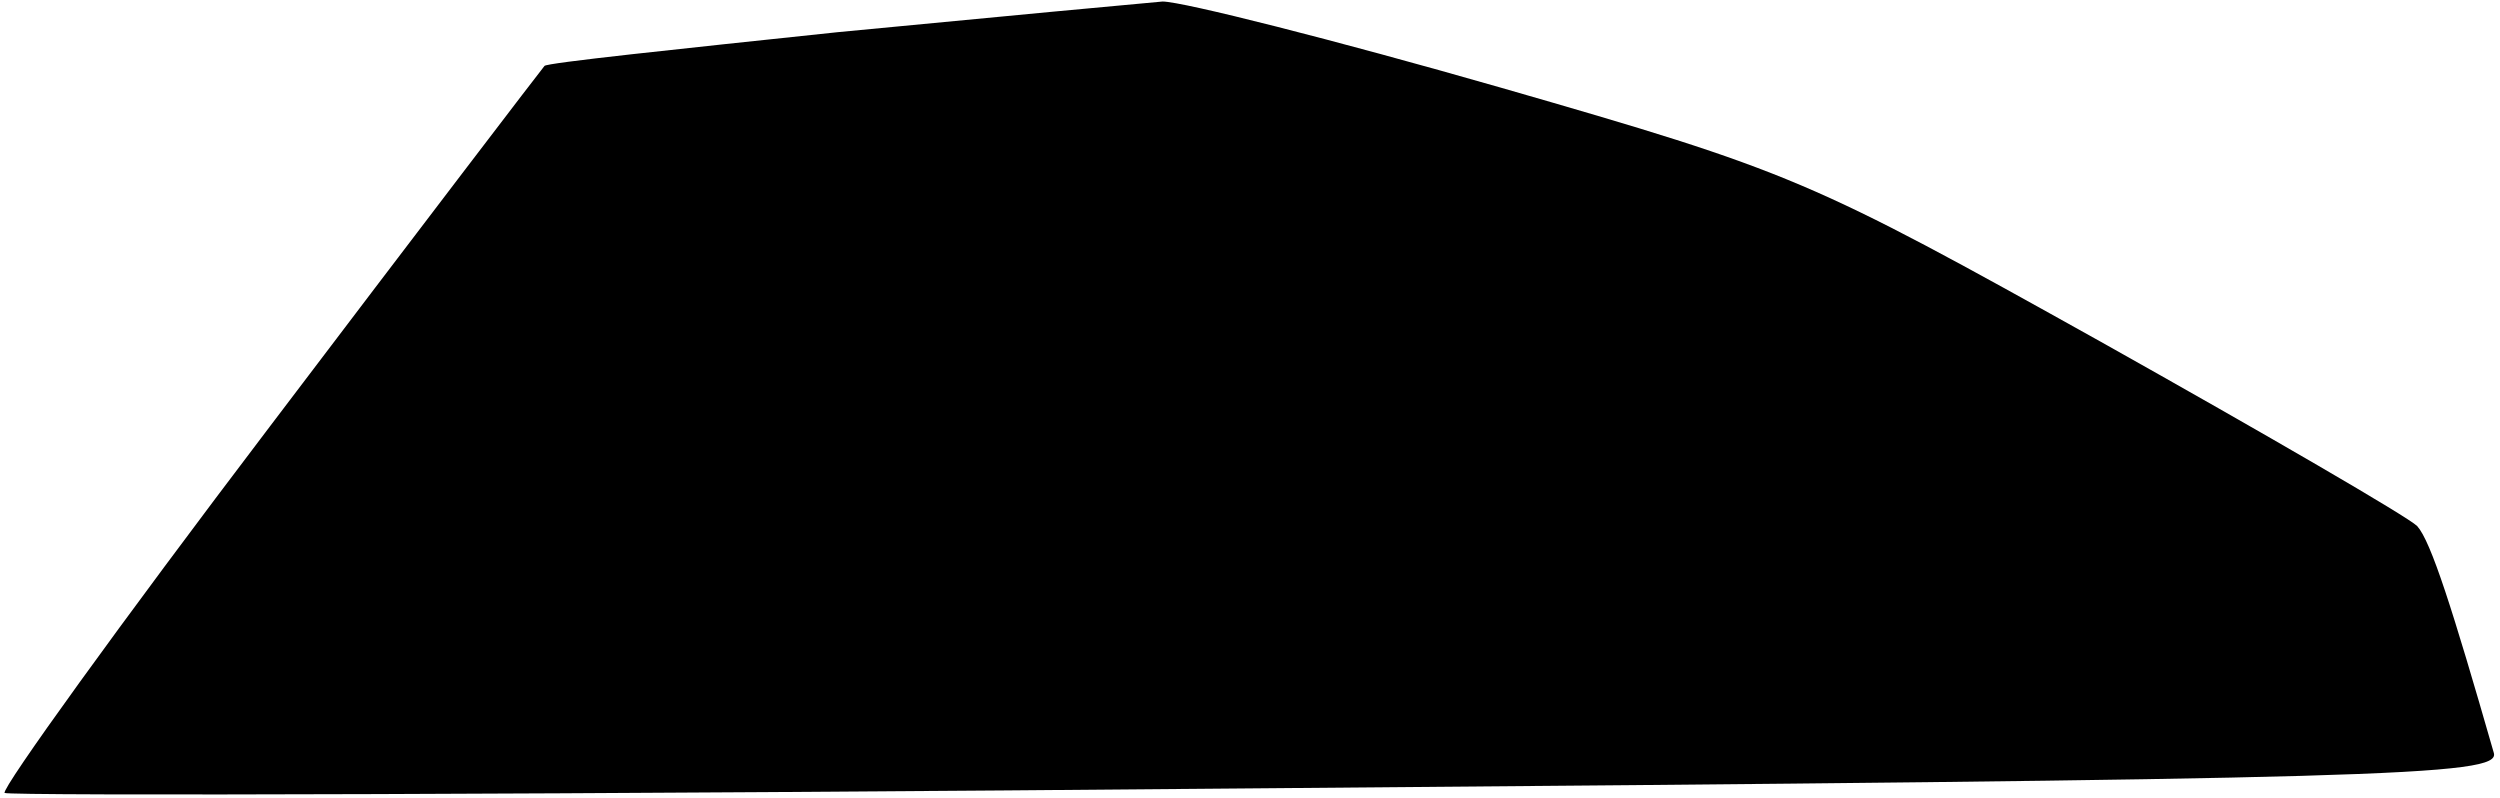 <?xml version="1.0" standalone="no"?>
<!DOCTYPE svg PUBLIC "-//W3C//DTD SVG 20010904//EN"
 "http://www.w3.org/TR/2001/REC-SVG-20010904/DTD/svg10.dtd">
<svg version="1.0" xmlns="http://www.w3.org/2000/svg"
 width="163pt" height="52pt" viewBox="0 0 163 52"
 preserveAspectRatio="xMidYMid meet">
<g transform="translate(0,52) scale(0.1,-0.1)"
fill="#000000" stroke="none">
<path fill="#000000" stroke="none" d="M546 499 c-104 -11 -190 -20 -191 -22
-1 -1 -82 -107 -179 -235 -98 -129 -175 -236 -173 -239 3 -2 370 -1 816 3 737
6 811 8 807 23 -27 94 -41 138 -50 148 -6 6 -99 60 -206 120 -190 106 -201
111 -392 166 -108 31 -207 56 -220 56 -12 -1 -108 -10 -212 -20z"/>
</g>
</svg>
